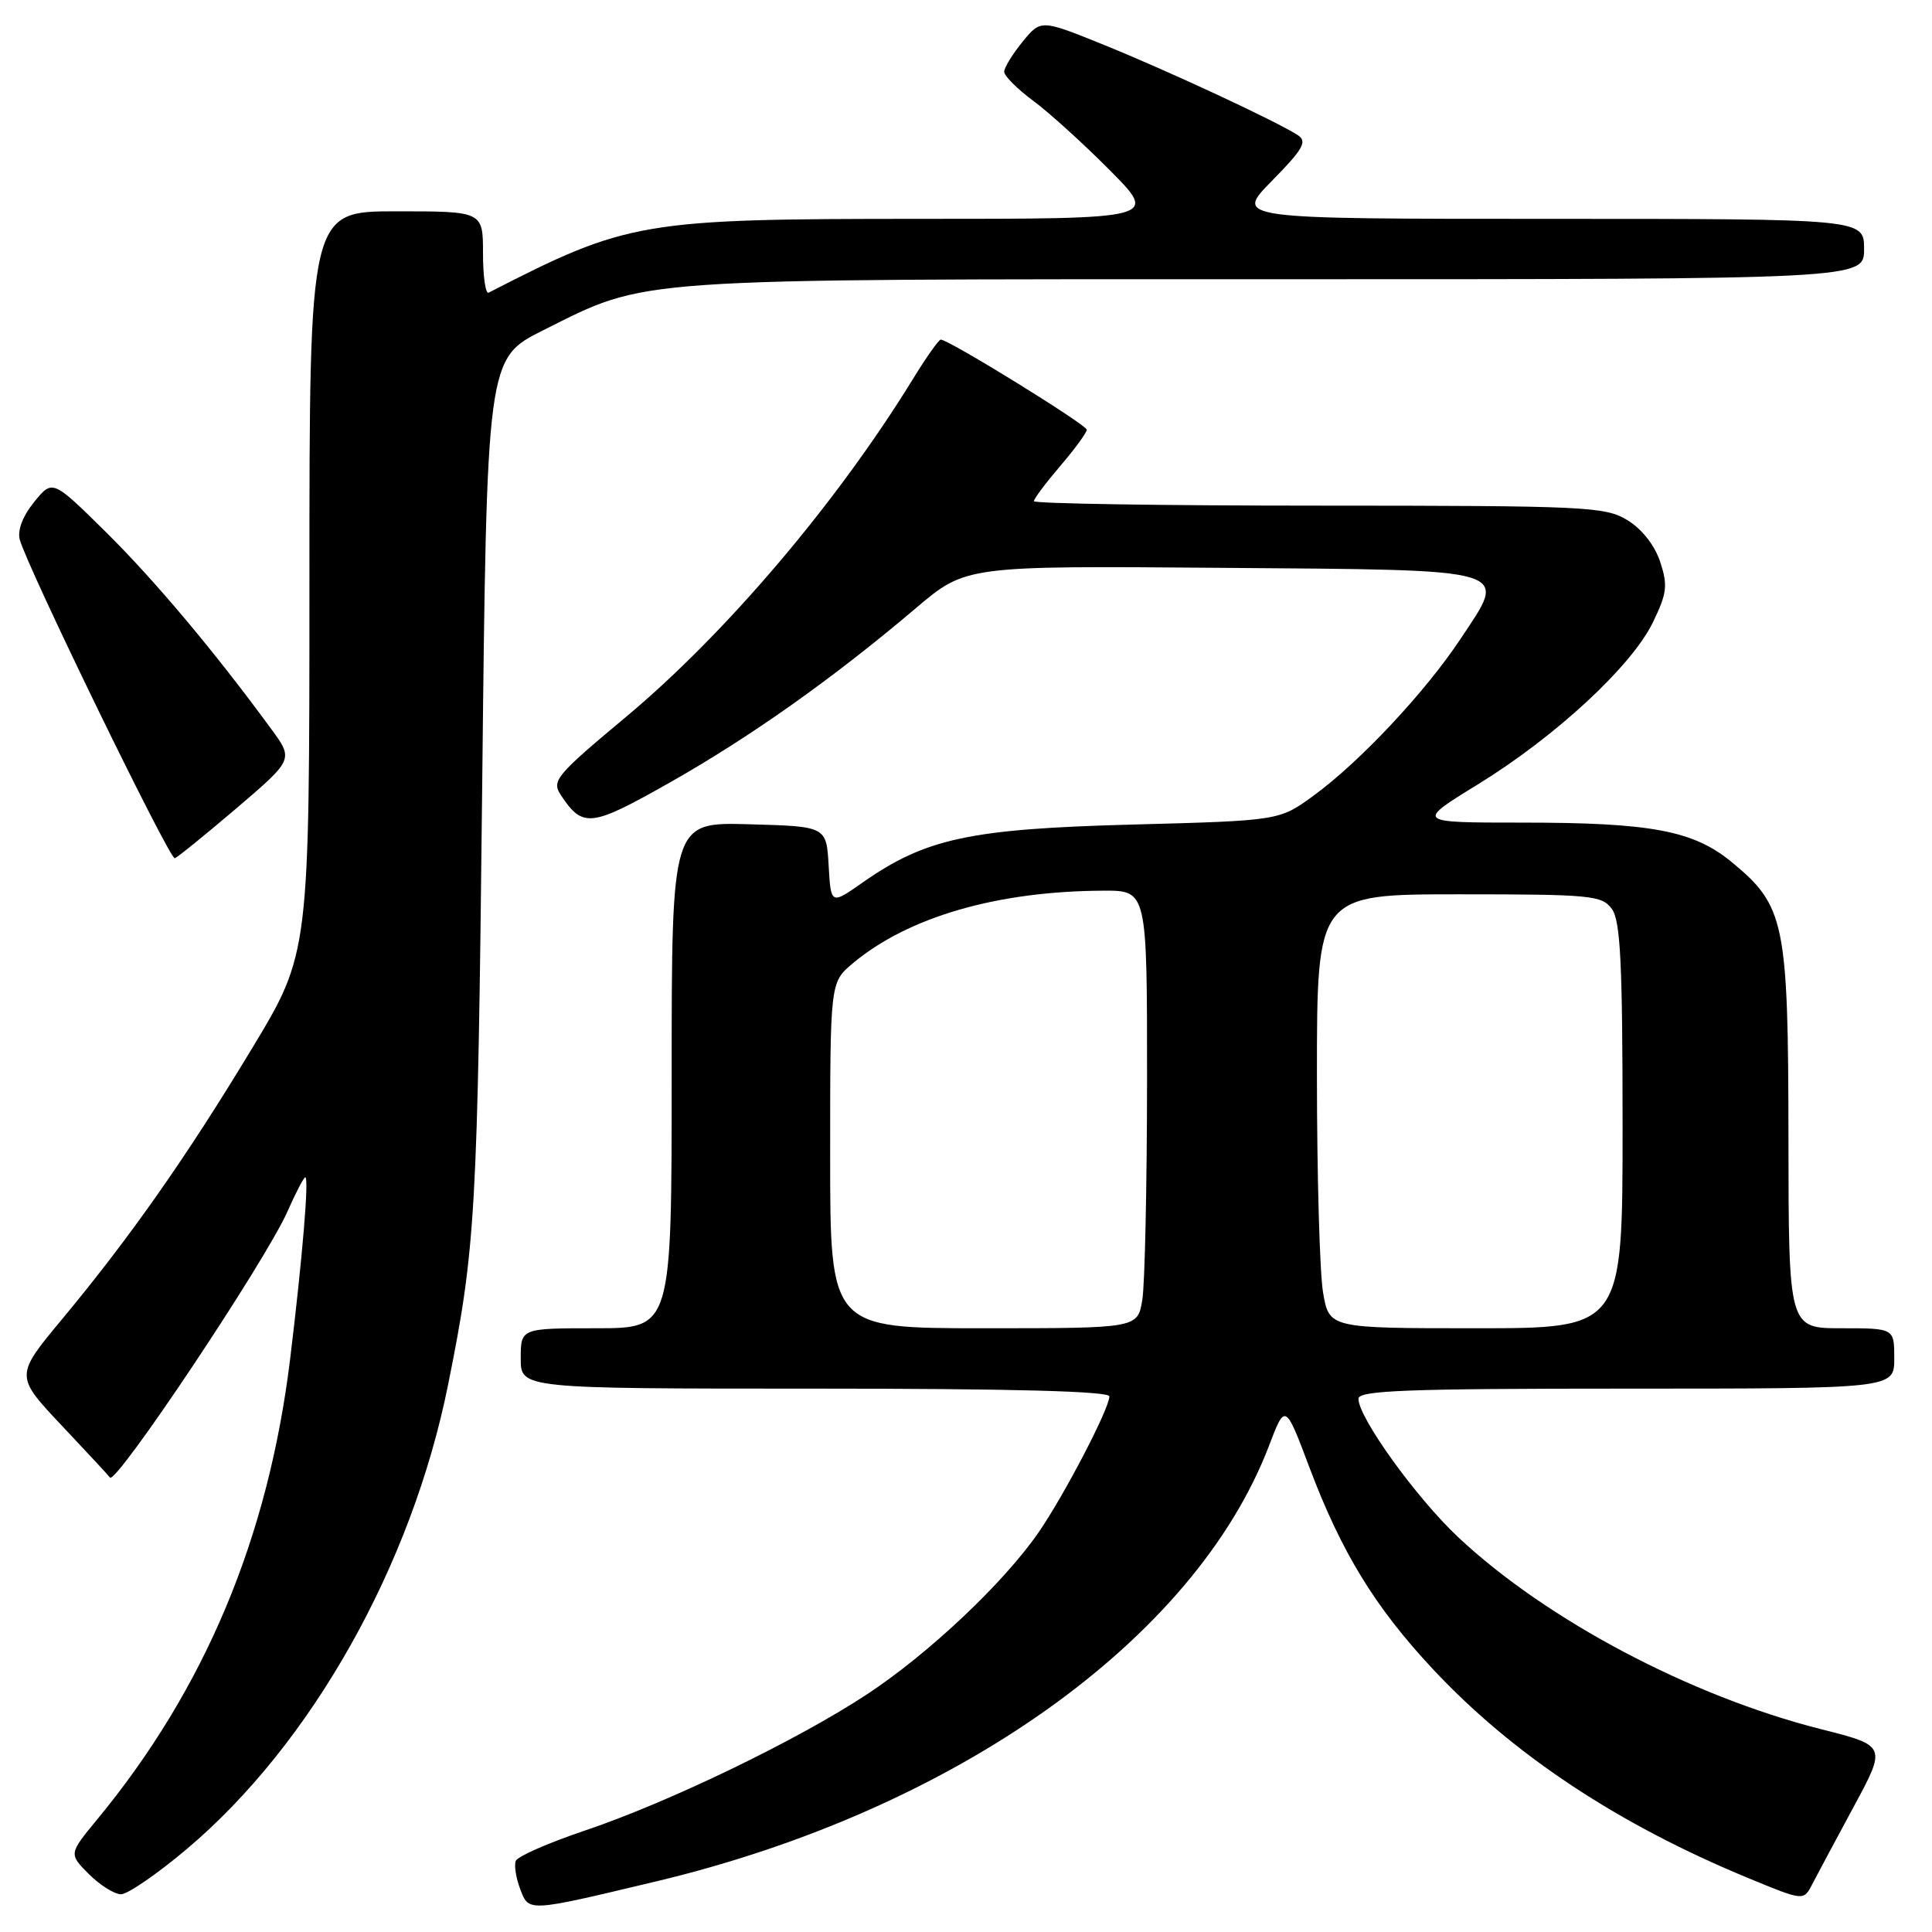 <?xml version="1.0" encoding="UTF-8" standalone="no"?>
<!DOCTYPE svg PUBLIC "-//W3C//DTD SVG 1.1//EN" "http://www.w3.org/Graphics/SVG/1.1/DTD/svg11.dtd" >
<svg xmlns="http://www.w3.org/2000/svg" xmlns:xlink="http://www.w3.org/1999/xlink" version="1.1" viewBox="0 0 256 256">
 <g >
 <path fill="currentColor"
d=" M 87.00 249.28 C 126.57 239.83 158.31 217.27 168.13 191.62 C 170.30 185.93 170.30 185.93 173.49 194.40 C 177.73 205.66 182.18 212.95 189.86 221.16 C 200.44 232.49 214.43 241.76 231.76 248.90 C 238.99 251.88 238.99 251.88 240.12 249.69 C 240.74 248.49 243.22 243.86 245.62 239.41 C 249.99 231.32 249.99 231.32 241.24 229.11 C 223.96 224.73 204.89 214.64 193.22 203.69 C 187.66 198.47 180.00 187.84 180.00 185.34 C 180.00 184.24 186.43 184.00 215.50 184.00 C 251.00 184.00 251.00 184.00 251.00 180.00 C 251.00 176.00 251.00 176.00 244.00 176.00 C 237.00 176.00 237.00 176.00 236.98 150.75 C 236.95 122.19 236.51 120.04 229.46 114.23 C 224.40 110.06 218.79 109.00 201.74 109.00 C 187.58 109.00 187.58 109.00 195.85 103.92 C 206.16 97.57 216.21 88.26 219.02 82.46 C 220.89 78.60 221.01 77.57 219.98 74.44 C 219.26 72.26 217.56 70.09 215.65 68.93 C 212.69 67.12 210.20 67.01 174.75 67.00 C 153.99 67.00 137.00 66.73 137.00 66.41 C 137.00 66.08 138.58 63.98 140.50 61.73 C 142.43 59.48 144.00 57.33 144.00 56.94 C 144.00 56.29 125.72 45.00 124.66 45.00 C 124.39 45.00 122.72 47.36 120.95 50.25 C 110.86 66.66 96.18 83.94 82.93 95.01 C 73.65 102.76 73.06 103.46 74.32 105.36 C 77.24 109.75 78.27 109.63 88.84 103.64 C 99.50 97.60 110.42 89.86 121.34 80.60 C 127.97 74.97 127.97 74.97 161.63 75.24 C 201.12 75.55 199.83 75.16 193.52 84.67 C 188.83 91.74 180.13 101.01 174.01 105.46 C 169.50 108.74 169.50 108.74 150.00 109.26 C 128.51 109.83 122.65 111.09 114.30 116.94 C 110.10 119.89 110.10 119.89 109.80 114.69 C 109.50 109.50 109.50 109.50 99.25 109.22 C 89.00 108.93 89.00 108.93 89.00 142.47 C 89.00 176.00 89.00 176.00 79.00 176.00 C 69.00 176.00 69.00 176.00 69.00 180.00 C 69.00 184.00 69.00 184.00 108.00 184.00 C 134.05 184.00 147.00 184.34 147.00 185.03 C 147.00 186.62 141.09 197.99 137.66 202.99 C 133.07 209.67 123.09 219.10 114.89 224.50 C 105.63 230.60 88.59 238.83 77.44 242.58 C 72.67 244.19 68.57 245.98 68.34 246.58 C 68.11 247.17 68.37 248.85 68.93 250.31 C 70.09 253.37 69.83 253.38 87.00 249.28 Z  M 24.71 245.04 C 41.23 231.13 54.55 207.48 59.37 183.50 C 63.02 165.39 63.28 160.78 63.89 104.50 C 64.50 47.50 64.50 47.50 72.00 43.75 C 85.94 36.78 82.81 37.00 169.21 37.00 C 247.00 37.00 247.00 37.00 247.00 33.00 C 247.00 29.00 247.00 29.00 205.29 29.00 C 163.58 29.00 163.58 29.00 168.54 23.96 C 172.64 19.80 173.24 18.75 172.00 17.93 C 169.33 16.16 154.72 9.36 146.21 5.92 C 137.92 2.57 137.92 2.57 135.49 5.54 C 134.16 7.17 133.07 8.95 133.06 9.50 C 133.05 10.05 134.78 11.78 136.90 13.35 C 139.02 14.92 143.61 19.08 147.10 22.60 C 153.44 29.00 153.44 29.00 121.93 29.00 C 84.97 29.00 83.18 29.31 64.75 38.78 C 64.34 38.99 64.00 36.65 64.00 33.58 C 64.00 28.00 64.00 28.00 52.50 28.00 C 41.00 28.00 41.00 28.00 41.00 77.16 C 41.00 126.33 41.00 126.33 33.40 138.91 C 24.73 153.28 17.26 163.92 8.25 174.77 C 1.98 182.31 1.98 182.31 8.19 188.90 C 11.61 192.53 14.48 195.62 14.56 195.77 C 15.23 197.00 35.15 167.17 38.09 160.53 C 39.19 158.04 40.25 156.00 40.45 156.00 C 40.97 156.00 40.07 166.72 38.44 180.11 C 35.54 203.78 27.16 223.77 12.88 241.08 C 9.11 245.65 9.11 245.65 11.78 248.33 C 13.25 249.80 15.17 251.00 16.04 251.00 C 16.91 251.00 20.82 248.32 24.71 245.04 Z  M 31.37 107.07 C 38.90 100.63 38.90 100.63 35.92 96.57 C 28.40 86.30 20.53 76.93 14.04 70.51 C 6.96 63.52 6.96 63.52 4.53 66.51 C 3.02 68.36 2.29 70.26 2.62 71.50 C 3.56 75.06 22.48 113.94 23.16 113.72 C 23.53 113.60 27.22 110.60 31.37 107.07 Z  M 110.00 153.09 C 110.00 130.18 110.00 130.18 112.97 127.67 C 120.32 121.50 132.13 118.07 146.25 118.02 C 152.00 118.00 152.00 118.00 151.99 143.25 C 151.98 157.14 151.70 170.19 151.36 172.25 C 150.74 176.00 150.74 176.00 130.37 176.00 C 110.00 176.00 110.00 176.00 110.00 153.09 Z  M 175.31 171.25 C 174.87 168.64 174.50 155.70 174.50 142.50 C 174.50 118.50 174.50 118.50 193.33 118.50 C 210.82 118.50 212.27 118.64 213.58 120.44 C 214.72 122.00 215.00 127.63 215.00 149.19 C 215.00 176.00 215.00 176.00 195.56 176.00 C 176.12 176.00 176.12 176.00 175.31 171.25 Z "/>
</g>
</svg>